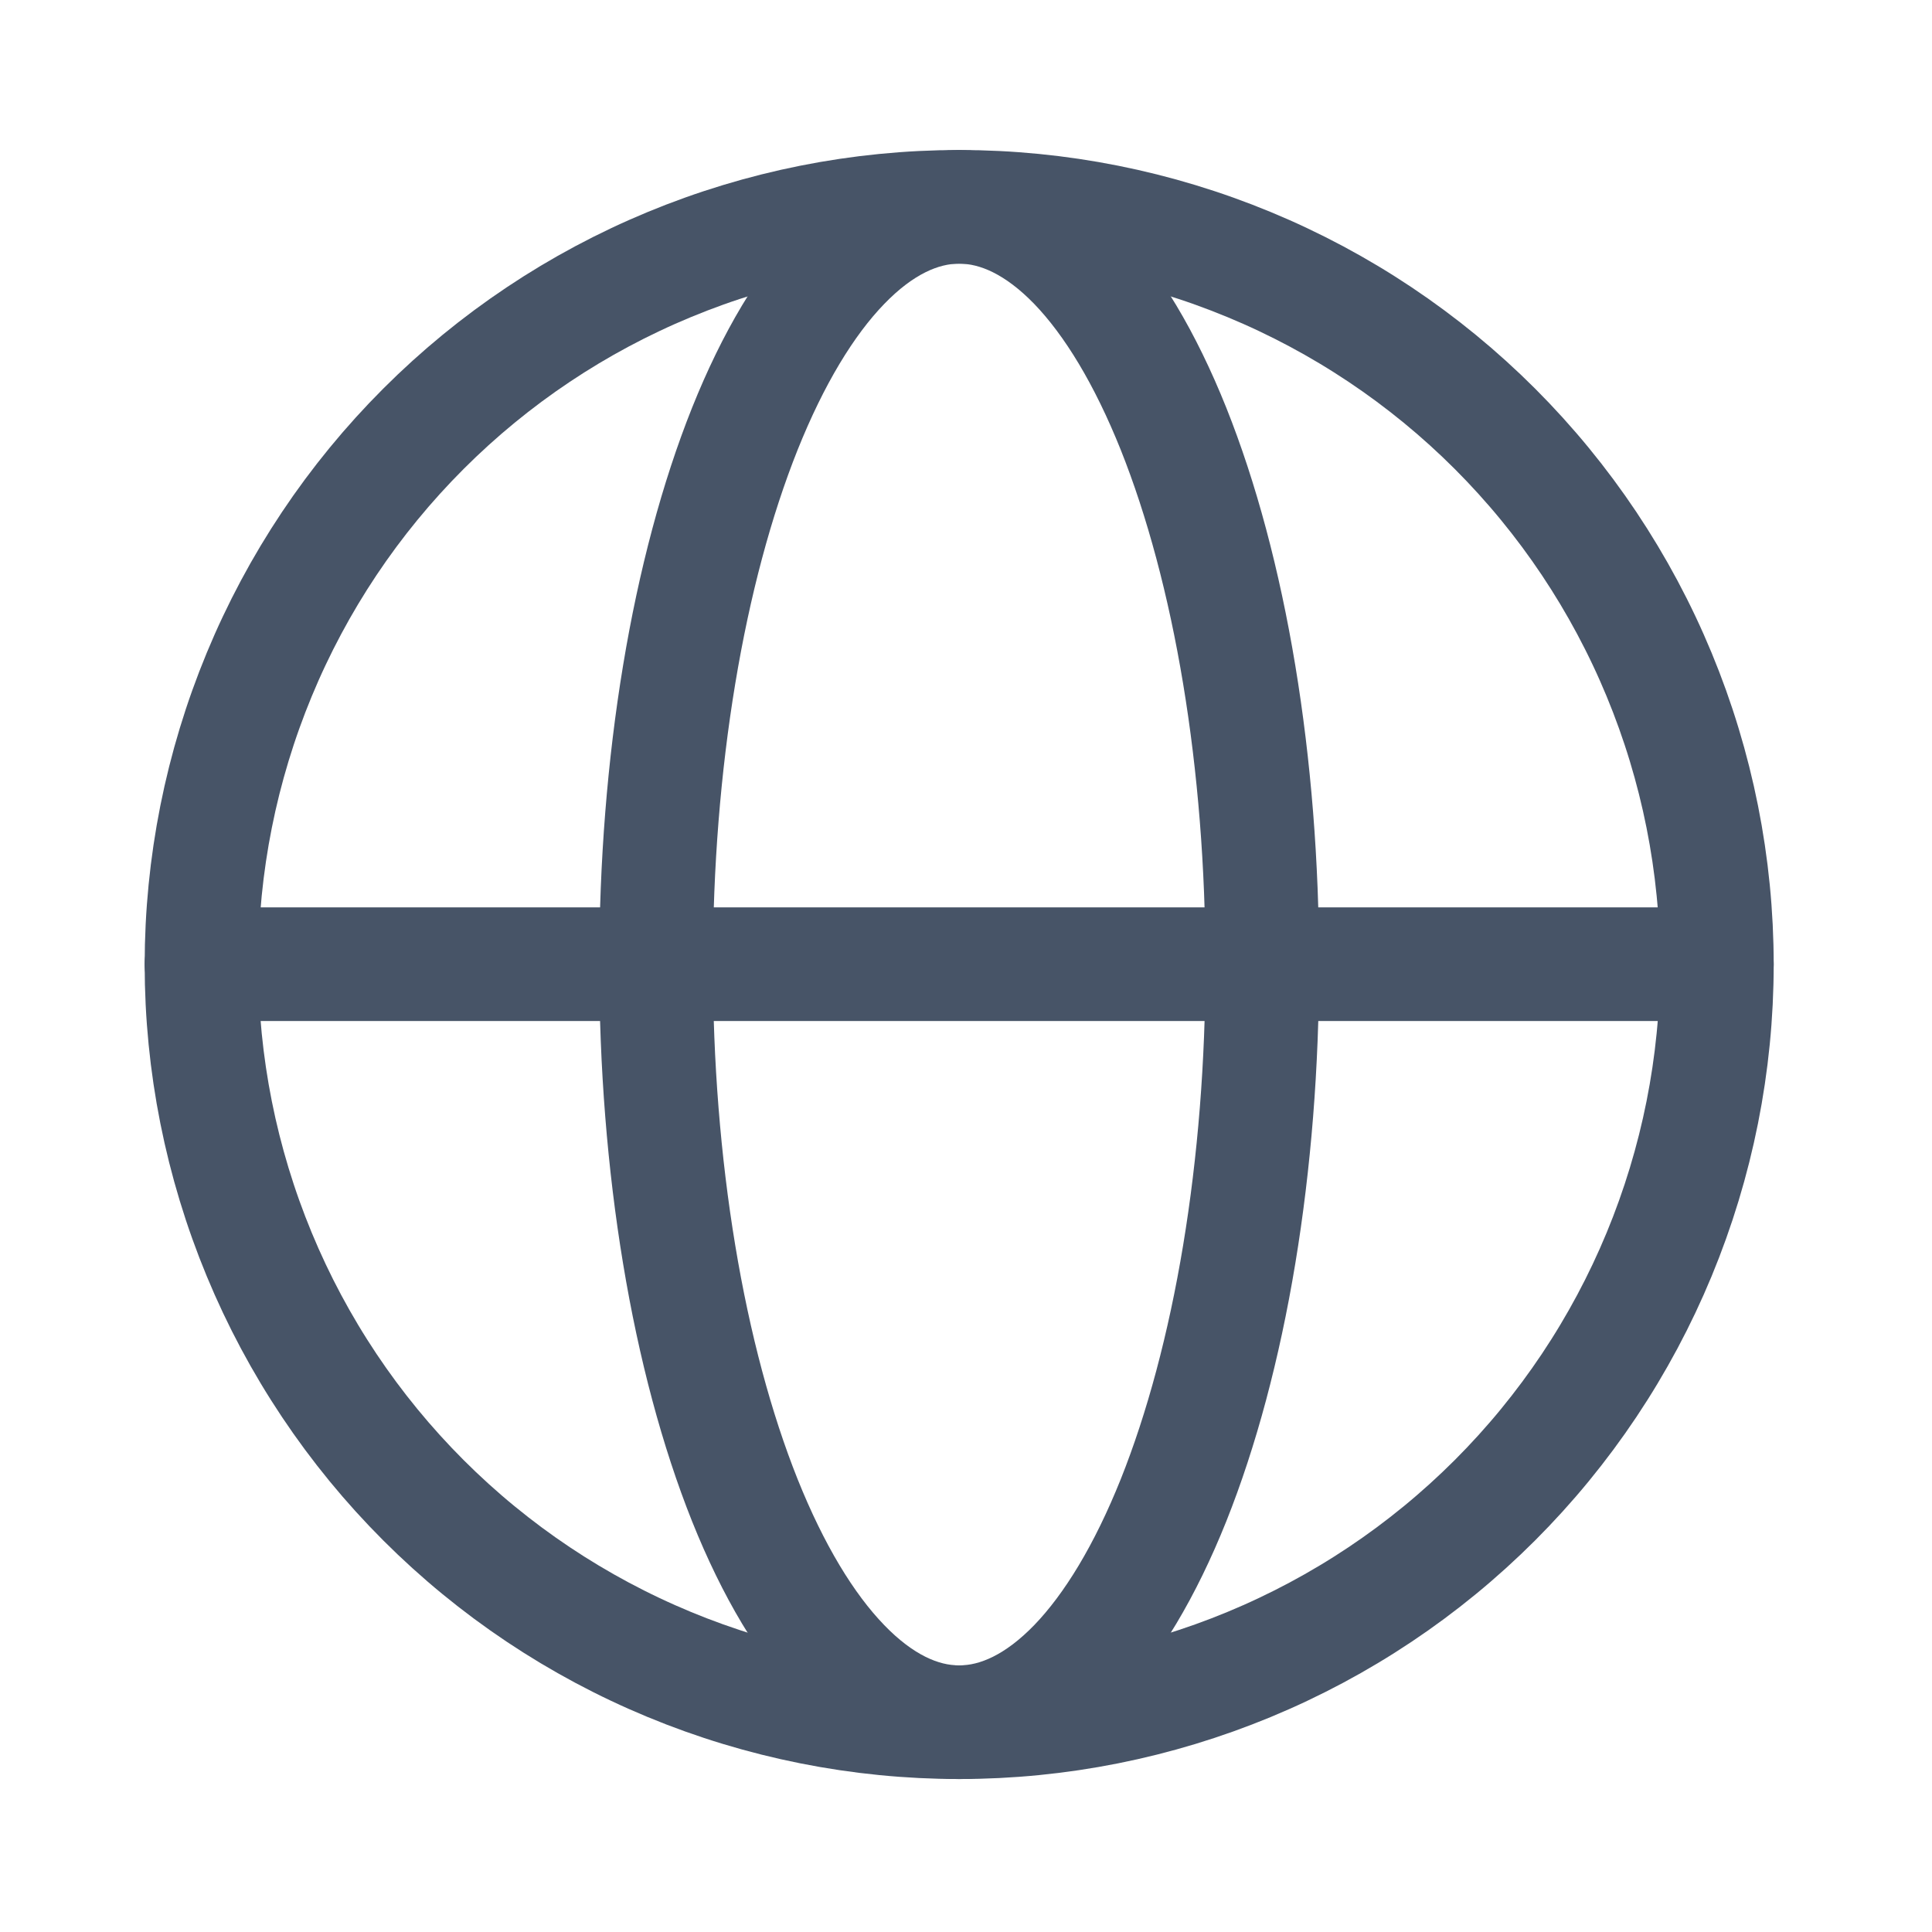 <svg width="17" height="17" viewBox="0 0 17 17" fill="none" xmlns="http://www.w3.org/2000/svg">
<path d="M15.107 8.487C15.107 9.362 14.934 10.229 14.599 11.038C14.264 11.847 13.773 12.582 13.154 13.201C12.535 13.82 11.8 14.311 10.991 14.646C10.182 14.981 9.316 15.154 8.44 15.154C7.565 15.154 6.698 14.981 5.889 14.646C5.08 14.311 4.345 13.82 3.726 13.201C3.107 12.582 2.616 11.847 2.281 11.038C1.946 10.229 1.773 9.362 1.773 8.487C1.773 7.612 1.946 6.745 2.281 5.936C2.616 5.127 3.107 4.392 3.726 3.773C4.345 3.154 5.08 2.663 5.889 2.328C6.698 1.993 7.565 1.82 8.44 1.82C9.316 1.82 10.182 1.993 10.991 2.328C11.8 2.663 12.535 3.154 13.154 3.773C13.773 4.392 14.264 5.127 14.599 5.936C14.934 6.745 15.107 7.612 15.107 8.487L15.107 8.487Z" stroke="#475467"/>
<path d="M11.107 8.487C11.107 9.362 11.038 10.229 10.904 11.038C10.77 11.847 10.573 12.582 10.326 13.201C10.078 13.82 9.784 14.311 9.461 14.646C9.137 14.981 8.79 15.154 8.44 15.154C8.09 15.154 7.743 14.981 7.42 14.646C7.096 14.311 6.802 13.82 6.554 13.201C6.307 12.582 6.11 11.847 5.976 11.038C5.842 10.229 5.773 9.362 5.773 8.487C5.773 7.612 5.842 6.745 5.976 5.936C6.11 5.127 6.307 4.392 6.554 3.773C6.802 3.154 7.096 2.663 7.42 2.328C7.743 1.993 8.09 1.82 8.44 1.82C8.79 1.82 9.137 1.993 9.461 2.328C9.784 2.663 10.078 3.154 10.326 3.773C10.573 4.392 10.77 5.127 10.904 5.936C11.038 6.745 11.107 7.612 11.107 8.487L11.107 8.487Z" stroke="#475467"/>
<path d="M1.773 8.484H15.107" stroke="#475467" stroke-linecap="round"/>
</svg>
